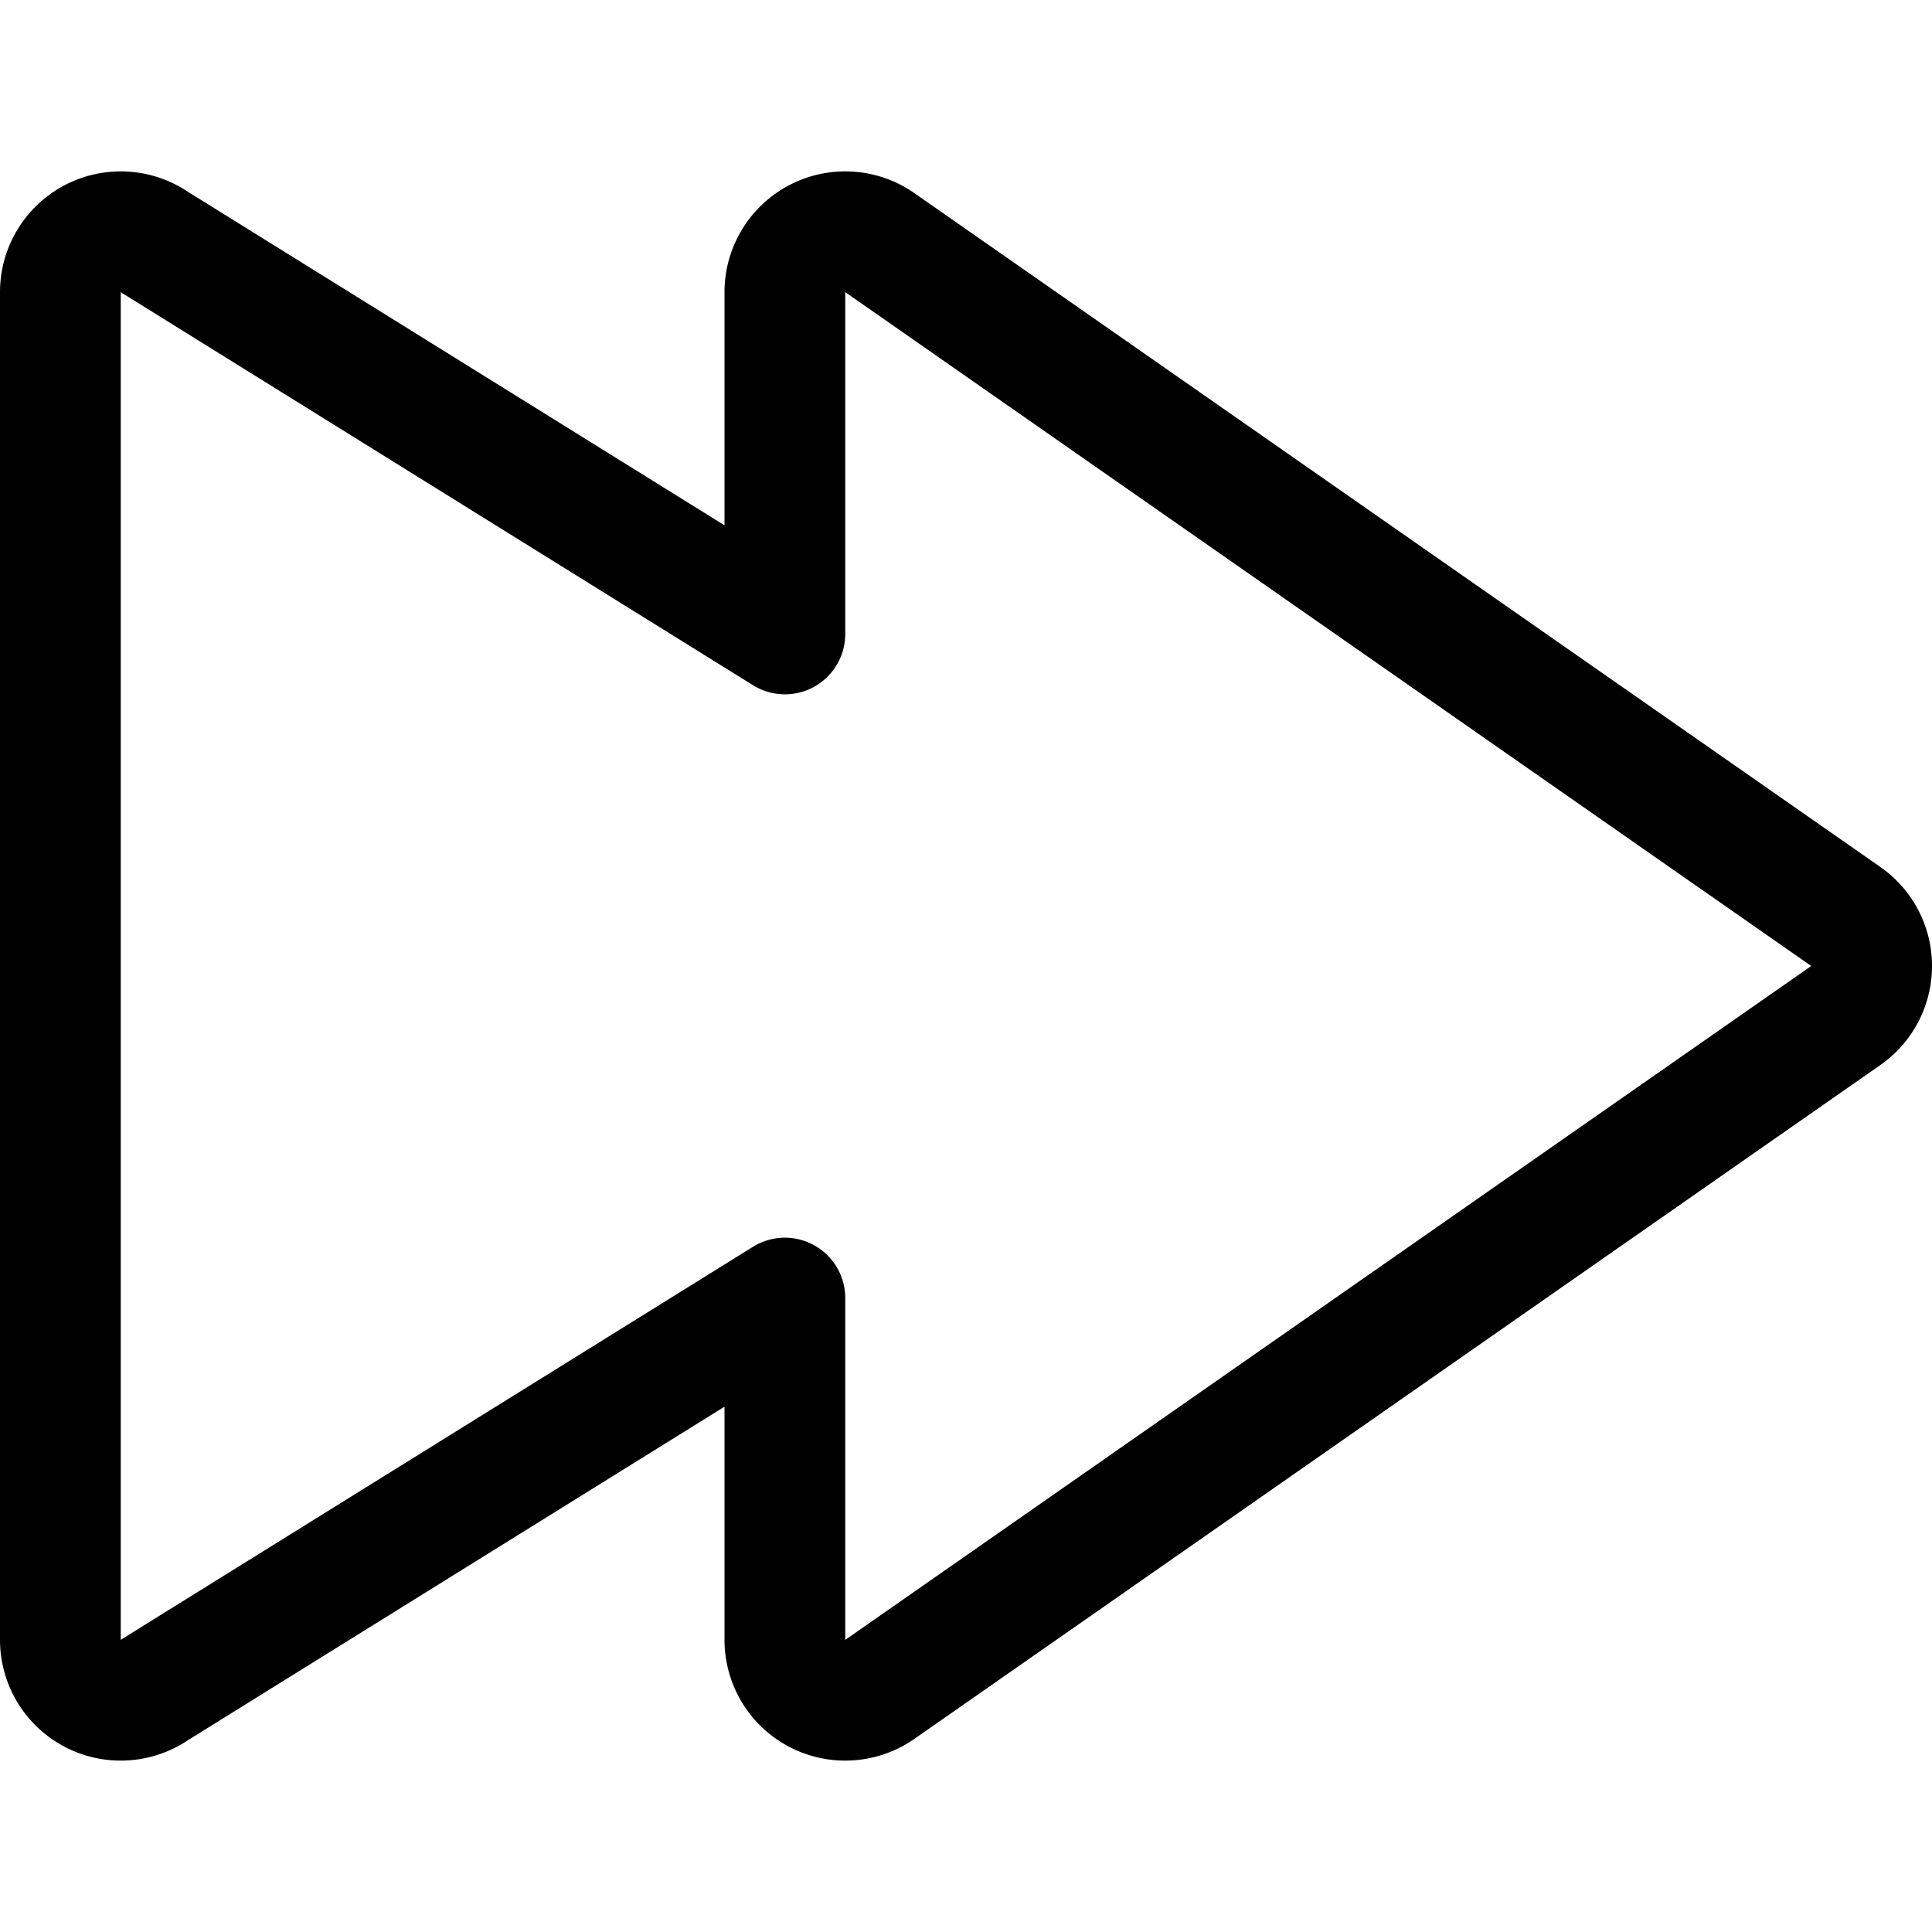 <svg xmlns="http://www.w3.org/2000/svg" viewBox="0 0 24 24"><defs><style>.a{fill:none;stroke:#000;stroke-linecap:round;stroke-linejoin:round;stroke-width:1.5px;}</style></defs><title>controls-forward</title><path class="a" d="M1.925,3.011,9.75,7.875V3.629a.75.75,0,0,1,1.175-.618l12,8.371a.75.75,0,0,1,0,1.236l-12,8.371a.75.75,0,0,1-1.175-.618V16.125L1.925,20.989A.75.75,0,0,1,.75,20.371V3.629A.75.75,0,0,1,1.925,3.011Z"/></svg>